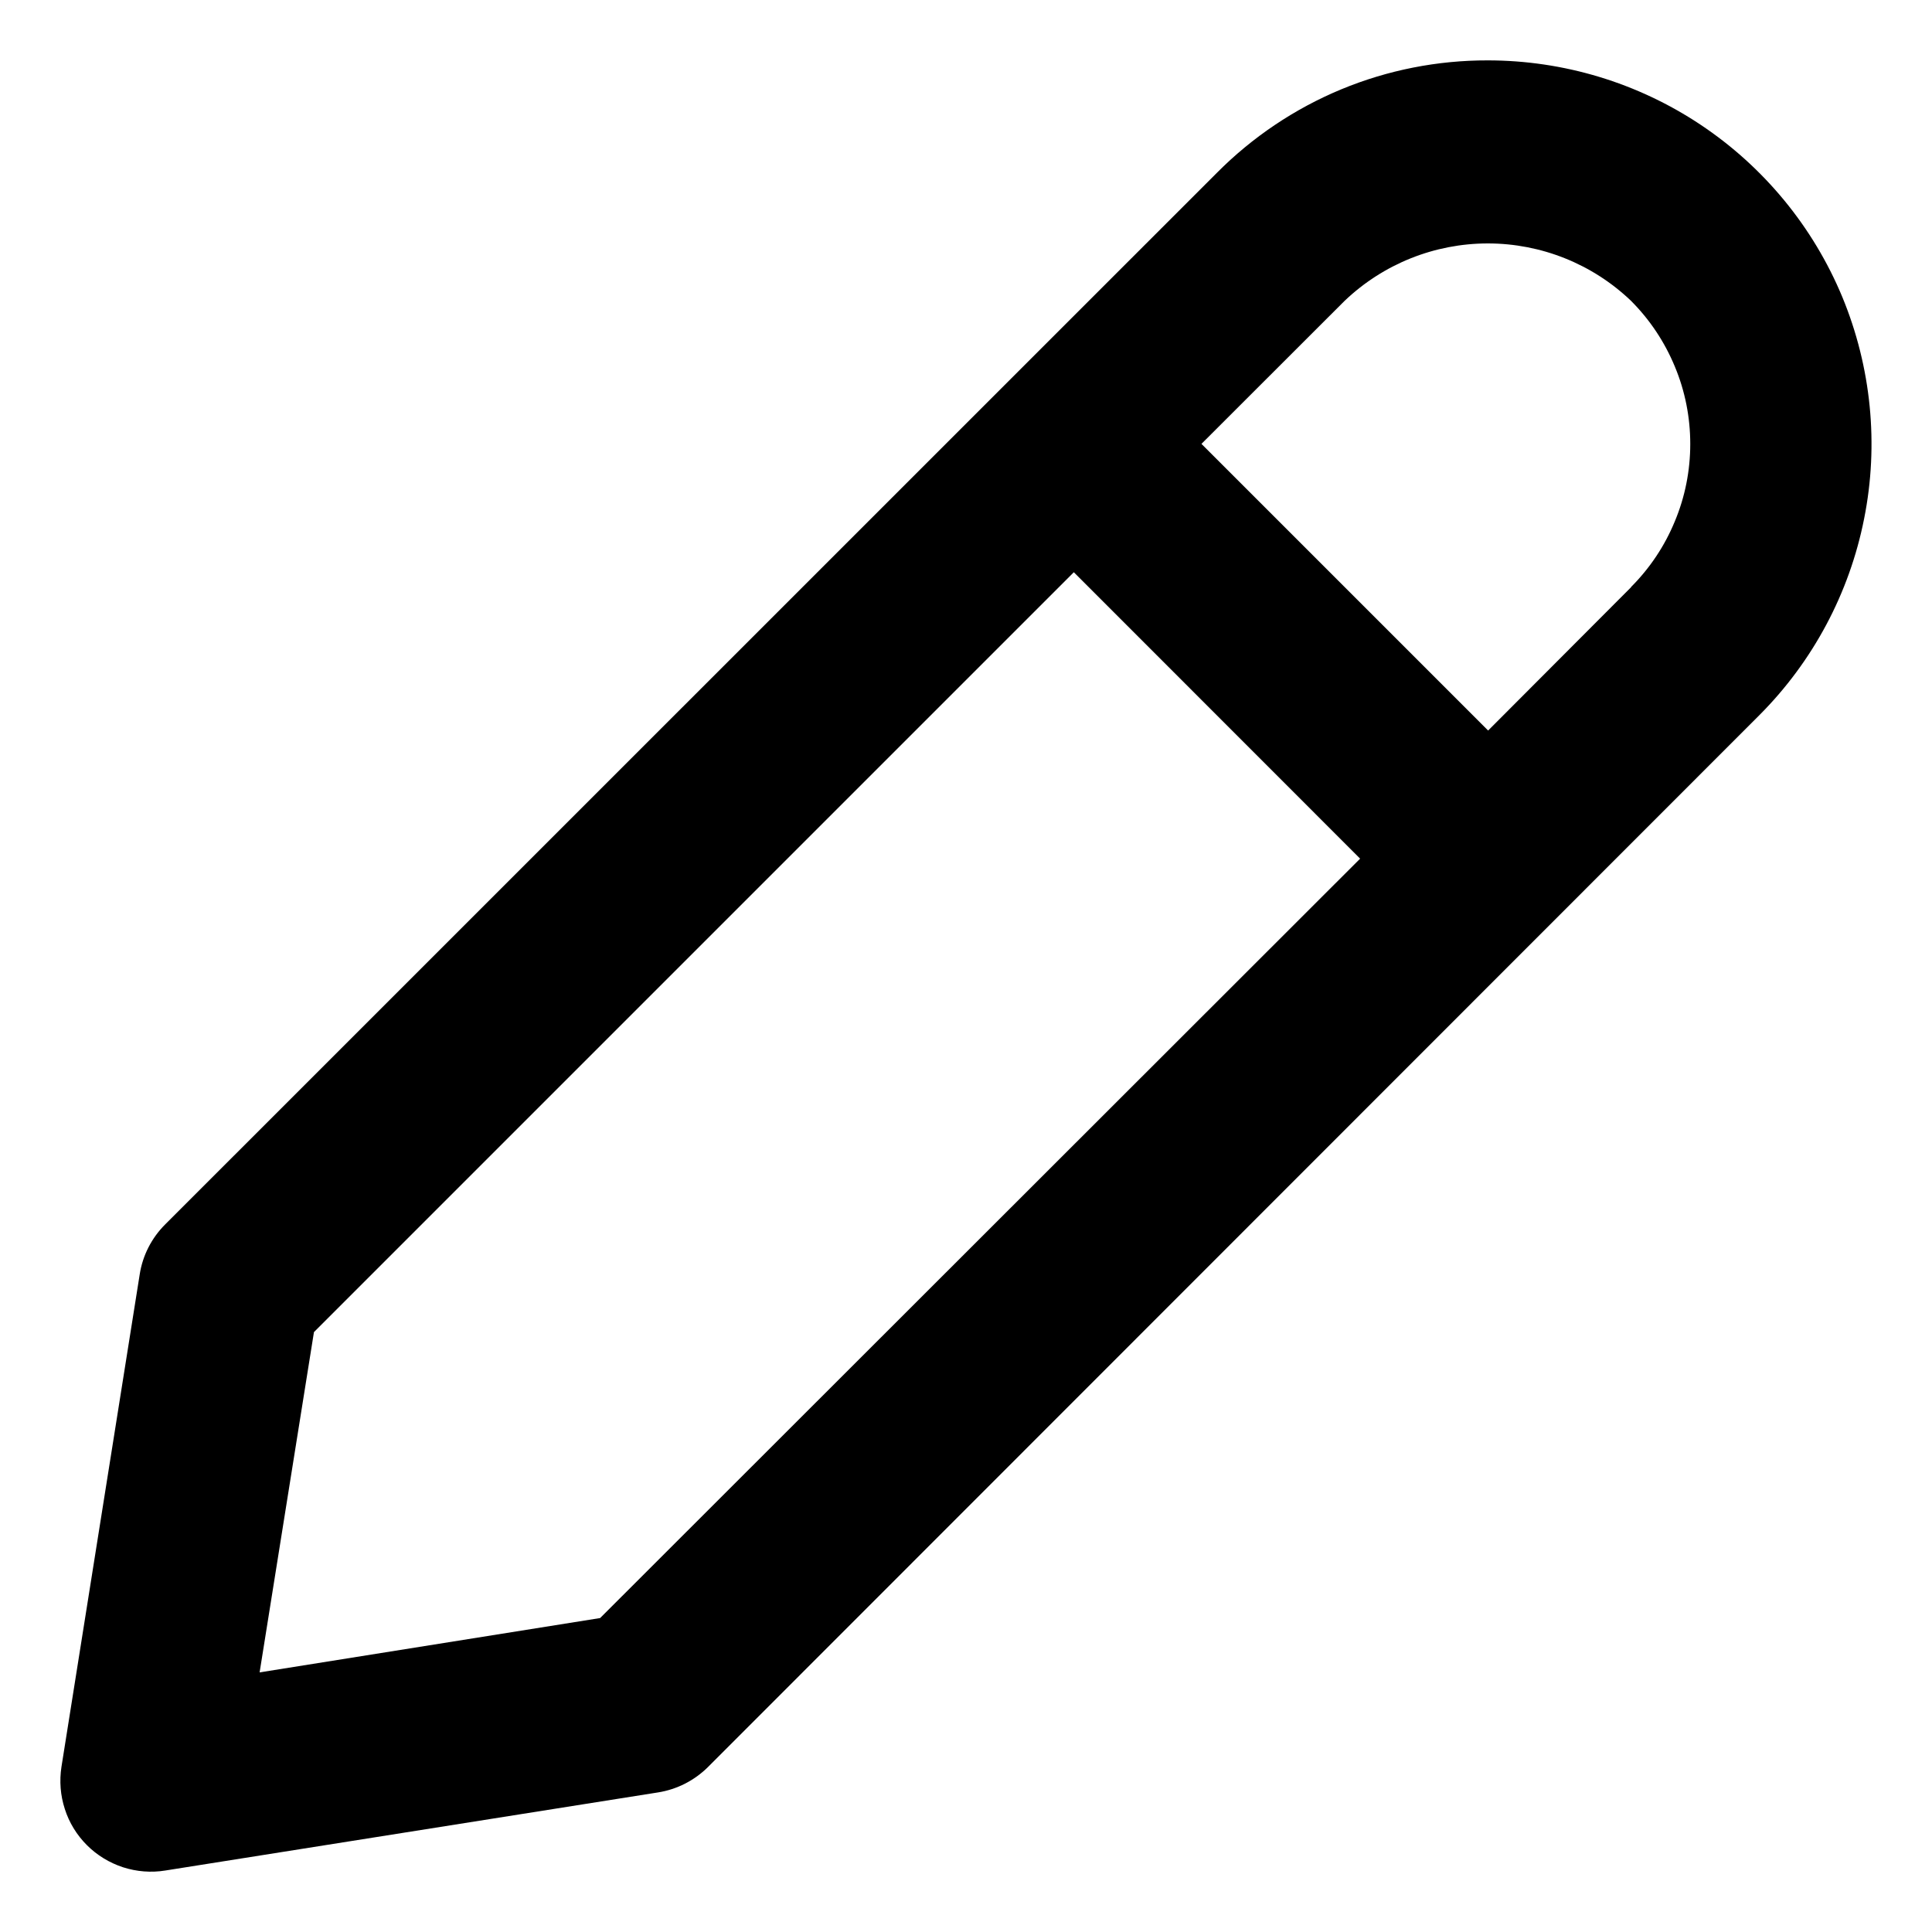 <svg width="16" height="16" viewBox="0 0 16 16" fill="none" xmlns="http://www.w3.org/2000/svg">
<path d="M12.323 0.5C11.906 0.499 11.493 0.58 11.107 0.74C10.722 0.9 10.372 1.135 10.078 1.431L1.367 10.141C1.255 10.253 1.181 10.398 1.157 10.554L0.509 14.632C0.491 14.749 0.5 14.869 0.537 14.982C0.573 15.095 0.636 15.197 0.72 15.281C0.803 15.364 0.906 15.427 1.019 15.464C1.131 15.5 1.251 15.51 1.368 15.491L5.45 14.844C5.607 14.819 5.751 14.745 5.863 14.634L14.57 5.923C15.014 5.478 15.316 4.912 15.438 4.295C15.561 3.679 15.497 3.04 15.257 2.459C15.016 1.879 14.608 1.383 14.085 1.034C13.562 0.685 12.948 0.5 12.32 0.5H12.323ZM4.97 13.4L2.15 13.85L2.6 11.032L8.893 4.739L11.264 7.111L4.97 13.4ZM13.509 4.862L12.324 6.05L9.95 3.676L11.136 2.491C11.456 2.186 11.88 2.016 12.322 2.016C12.763 2.016 13.188 2.186 13.507 2.491C13.663 2.647 13.786 2.832 13.87 3.035C13.955 3.238 13.998 3.456 13.998 3.677C13.998 3.897 13.955 4.115 13.87 4.318C13.786 4.522 13.663 4.706 13.507 4.862H13.509Z" fill="black"/>
</svg>
